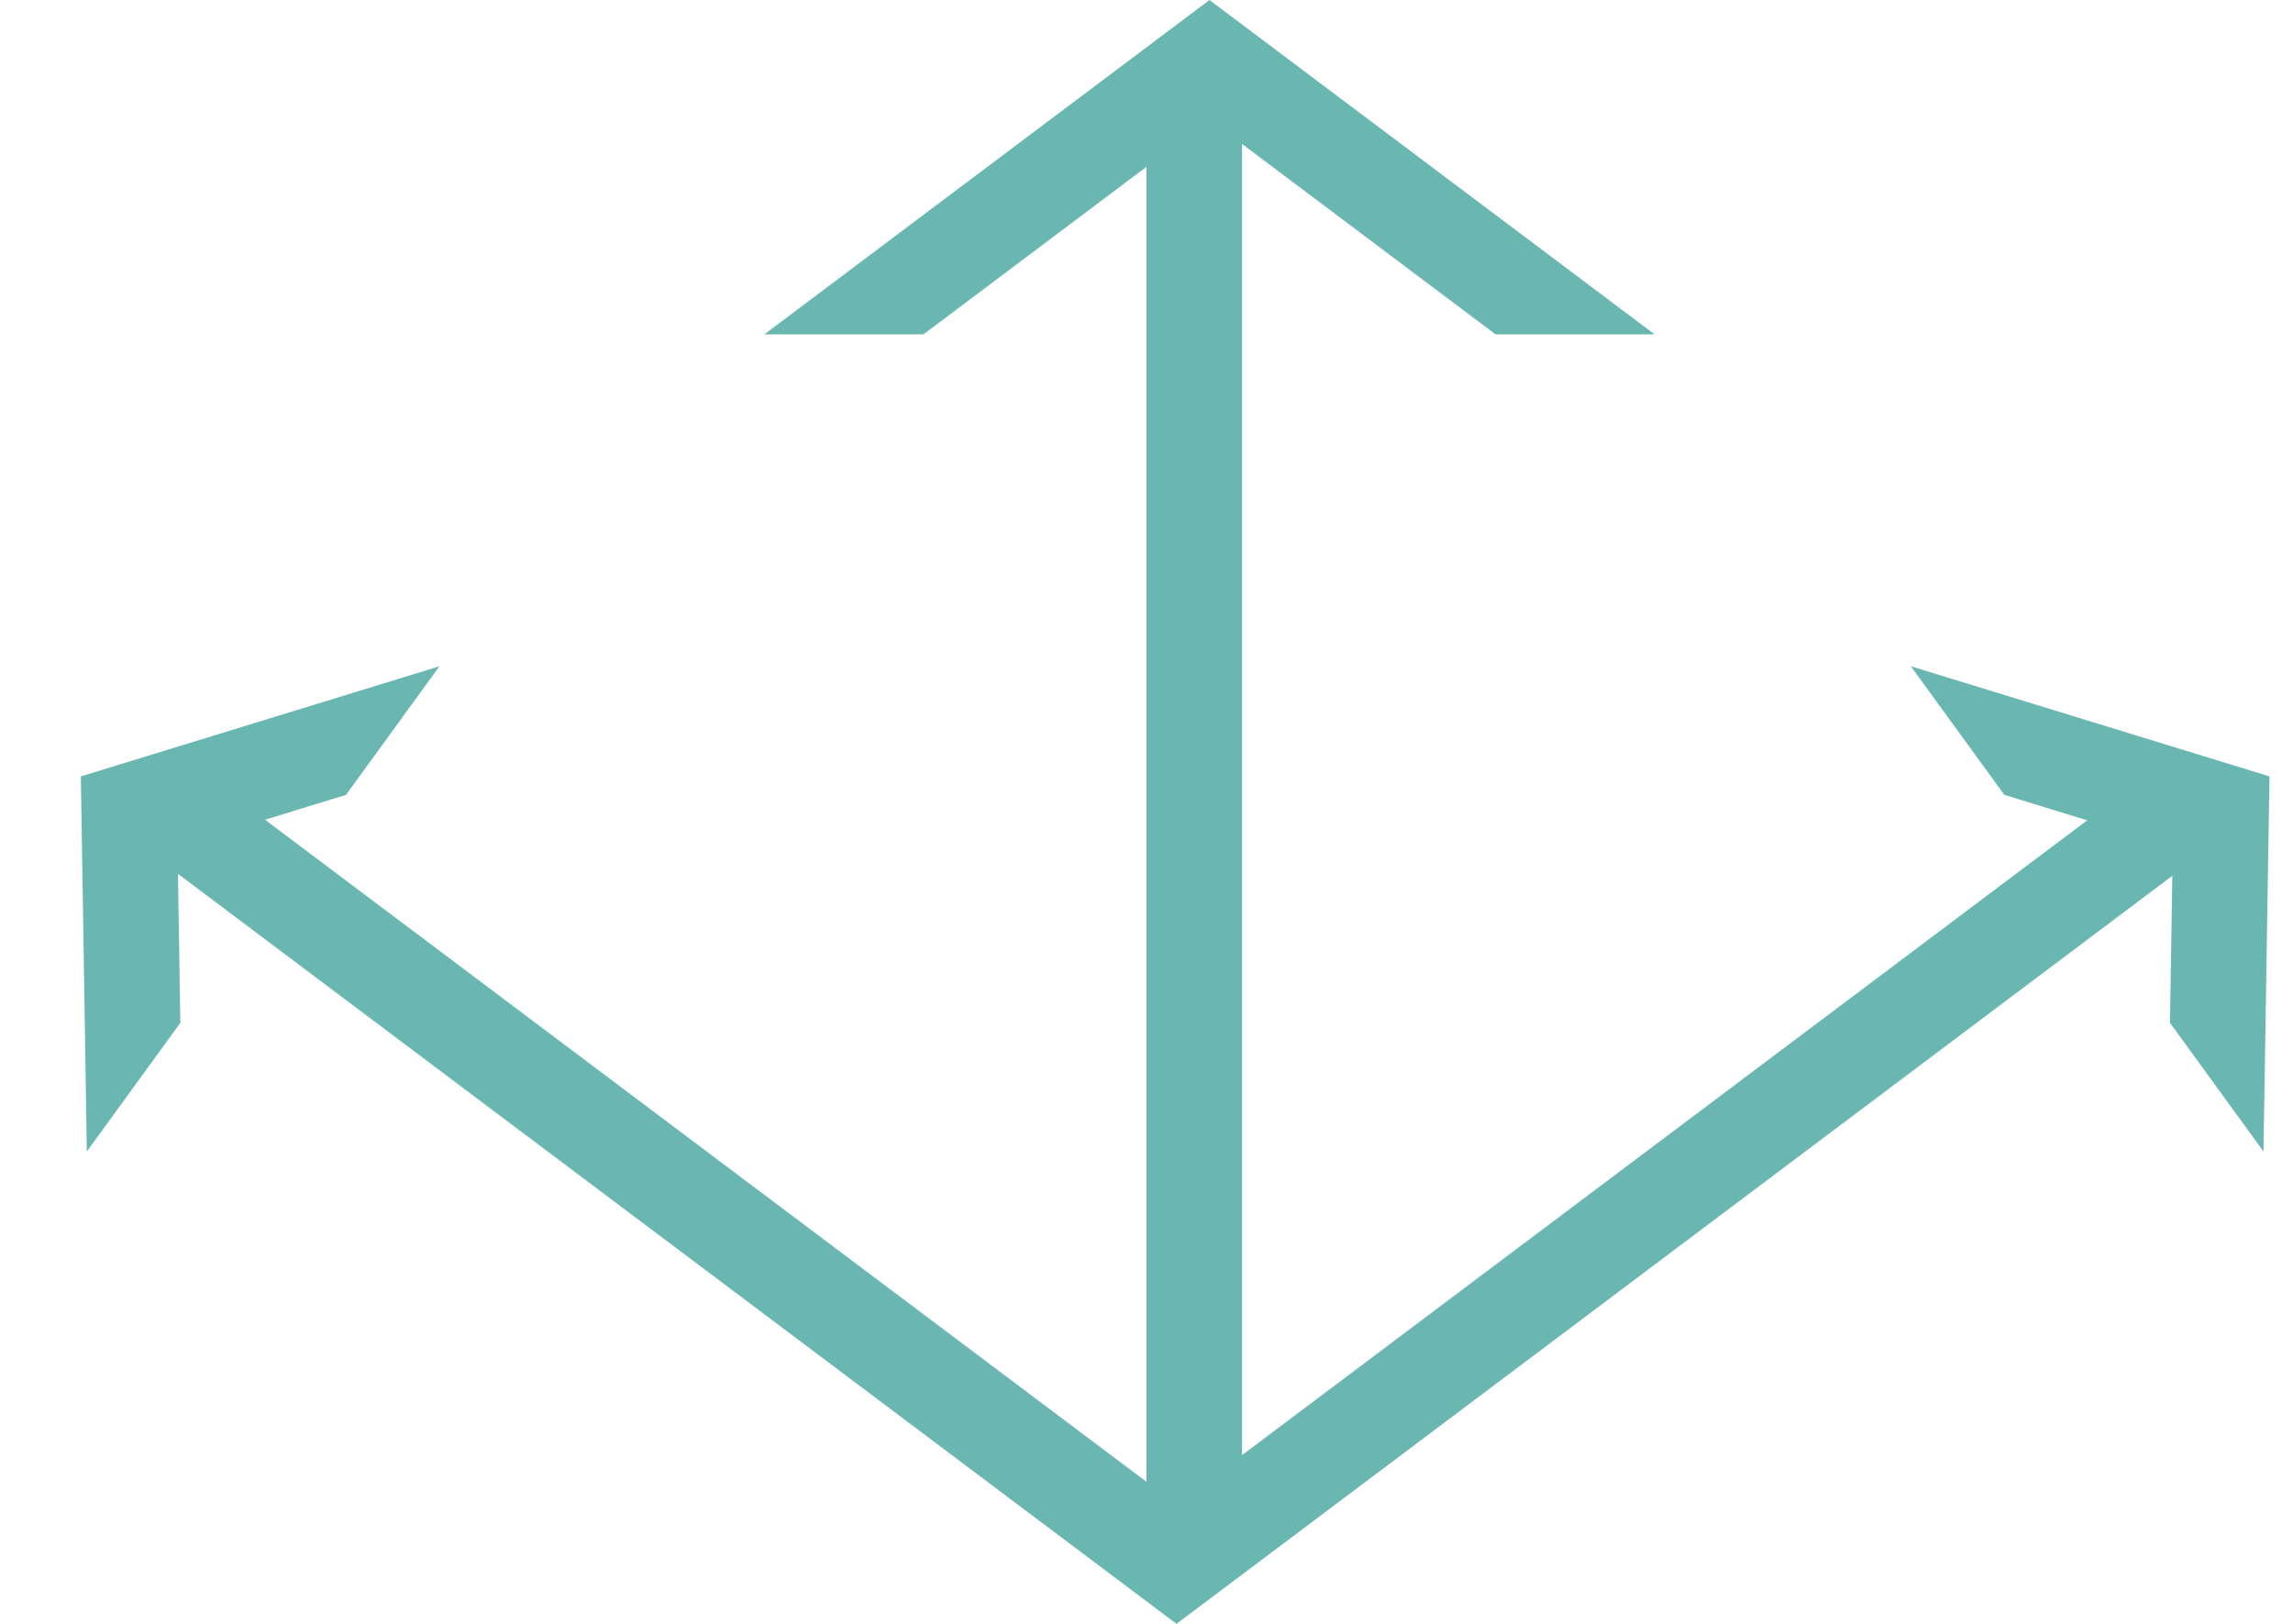 <?xml version="1.0" encoding="UTF-8"?>
<svg width="24px" height="17px" viewBox="0 0 24 17" version="1.1" xmlns="http://www.w3.org/2000/svg" xmlns:xlink="http://www.w3.org/1999/xlink">
    <!-- Generator: sketchtool 51.3 (57544) - http://www.bohemiancoding.com/sketch -->
    <title>8F3BBA50-4617-4DD7-BFE3-AC92A4DE4A0A</title>
    <desc>Created with sketchtool.</desc>
    <defs></defs>
    <g id="style-guide" stroke="none" stroke-width="1" fill="none" fill-rule="evenodd">
        <g id="icons" transform="translate(-284, -25)" fill="#6AB7B1" fill-rule="nonzero">
            <g id="dimetions_ico" transform="translate(283, 25)">
                <g id="Group">
                    <path d="M13.914,16.2 L12.713,16.2 L13.314,15.749 L13.914,16.2 Z M13.314,15.749 L22.963,8.5 L24.627,8.5 L13.314,17 L2,8.5 L3.665,8.5 L13.314,15.749 Z M13.914,16.2 L12.713,16.2 L13.314,15.749 L13.914,16.2 Z M22.963,8.5 L24.627,8.5 L13.314,17 L2,8.5 L3.665,8.5 L13.314,15.749 L22.963,8.5 Z" id="Rectangle-23"></path>
                    <path d="M14.259,2.7 L13.058,2.7 L13.659,2.249 L14.259,2.7 Z M13.659,2.249 L16.652,0 L18.317,0 L13.659,3.5 L9,0 L10.665,0 L13.659,2.249 Z M13.659,2.249 L14.259,2.7 L13.058,2.7 L13.659,2.249 Z M13.659,2.249 L16.652,-4.4408921e-16 L18.317,-4.4408921e-16 L13.659,3.5 L9,-4.4408921e-16 L10.665,0 L13.659,2.249 Z" id="Rectangle-23" transform="translate(13.659, 1.75) rotate(-180) translate(-13.659, -1.75) "></path>
                    <path d="M24.4,9.2 L23.199,9.2 L23.8,8.749 L24.4,9.2 Z M25.275,7.641 L26.939,7.641 L23.8,10 L20.66,7.641 L22.325,7.641 L23.8,8.749 L25.275,7.641 Z M24.4,9.2 L23.199,9.2 L23.8,8.749 L24.4,9.2 Z M25.275,7.641 L26.939,7.641 L23.8,10 L20.66,7.641 L22.325,7.641 L23.8,8.749 L25.275,7.641 Z" id="Rectangle-23" transform="translate(23.8, 8.821) rotate(-126) translate(-23.8, -8.821) "></path>
                    <path d="M3.4,9.2 L2.199,9.2 L2.8,8.749 L3.4,9.2 Z M2.8,8.749 L4.275,7.641 L5.939,7.641 L2.8,10 L-0.34,7.641 L1.325,7.641 L2.8,8.749 Z M3.4,9.2 L2.199,9.2 L2.8,8.749 L3.4,9.2 Z M2.8,8.749 L4.275,7.641 L5.939,7.641 L2.8,10 L-0.34,7.641 L1.325,7.641 L2.8,8.749 Z" id="Rectangle-23" transform="translate(2.8, 8.821) scale(-1, 1) rotate(-126) translate(-2.8, -8.821) "></path>
                    <polygon id="Line" points="14 16 13 16 13 1 14 1"></polygon>
                </g>
            </g>
        </g>
    </g>
</svg>